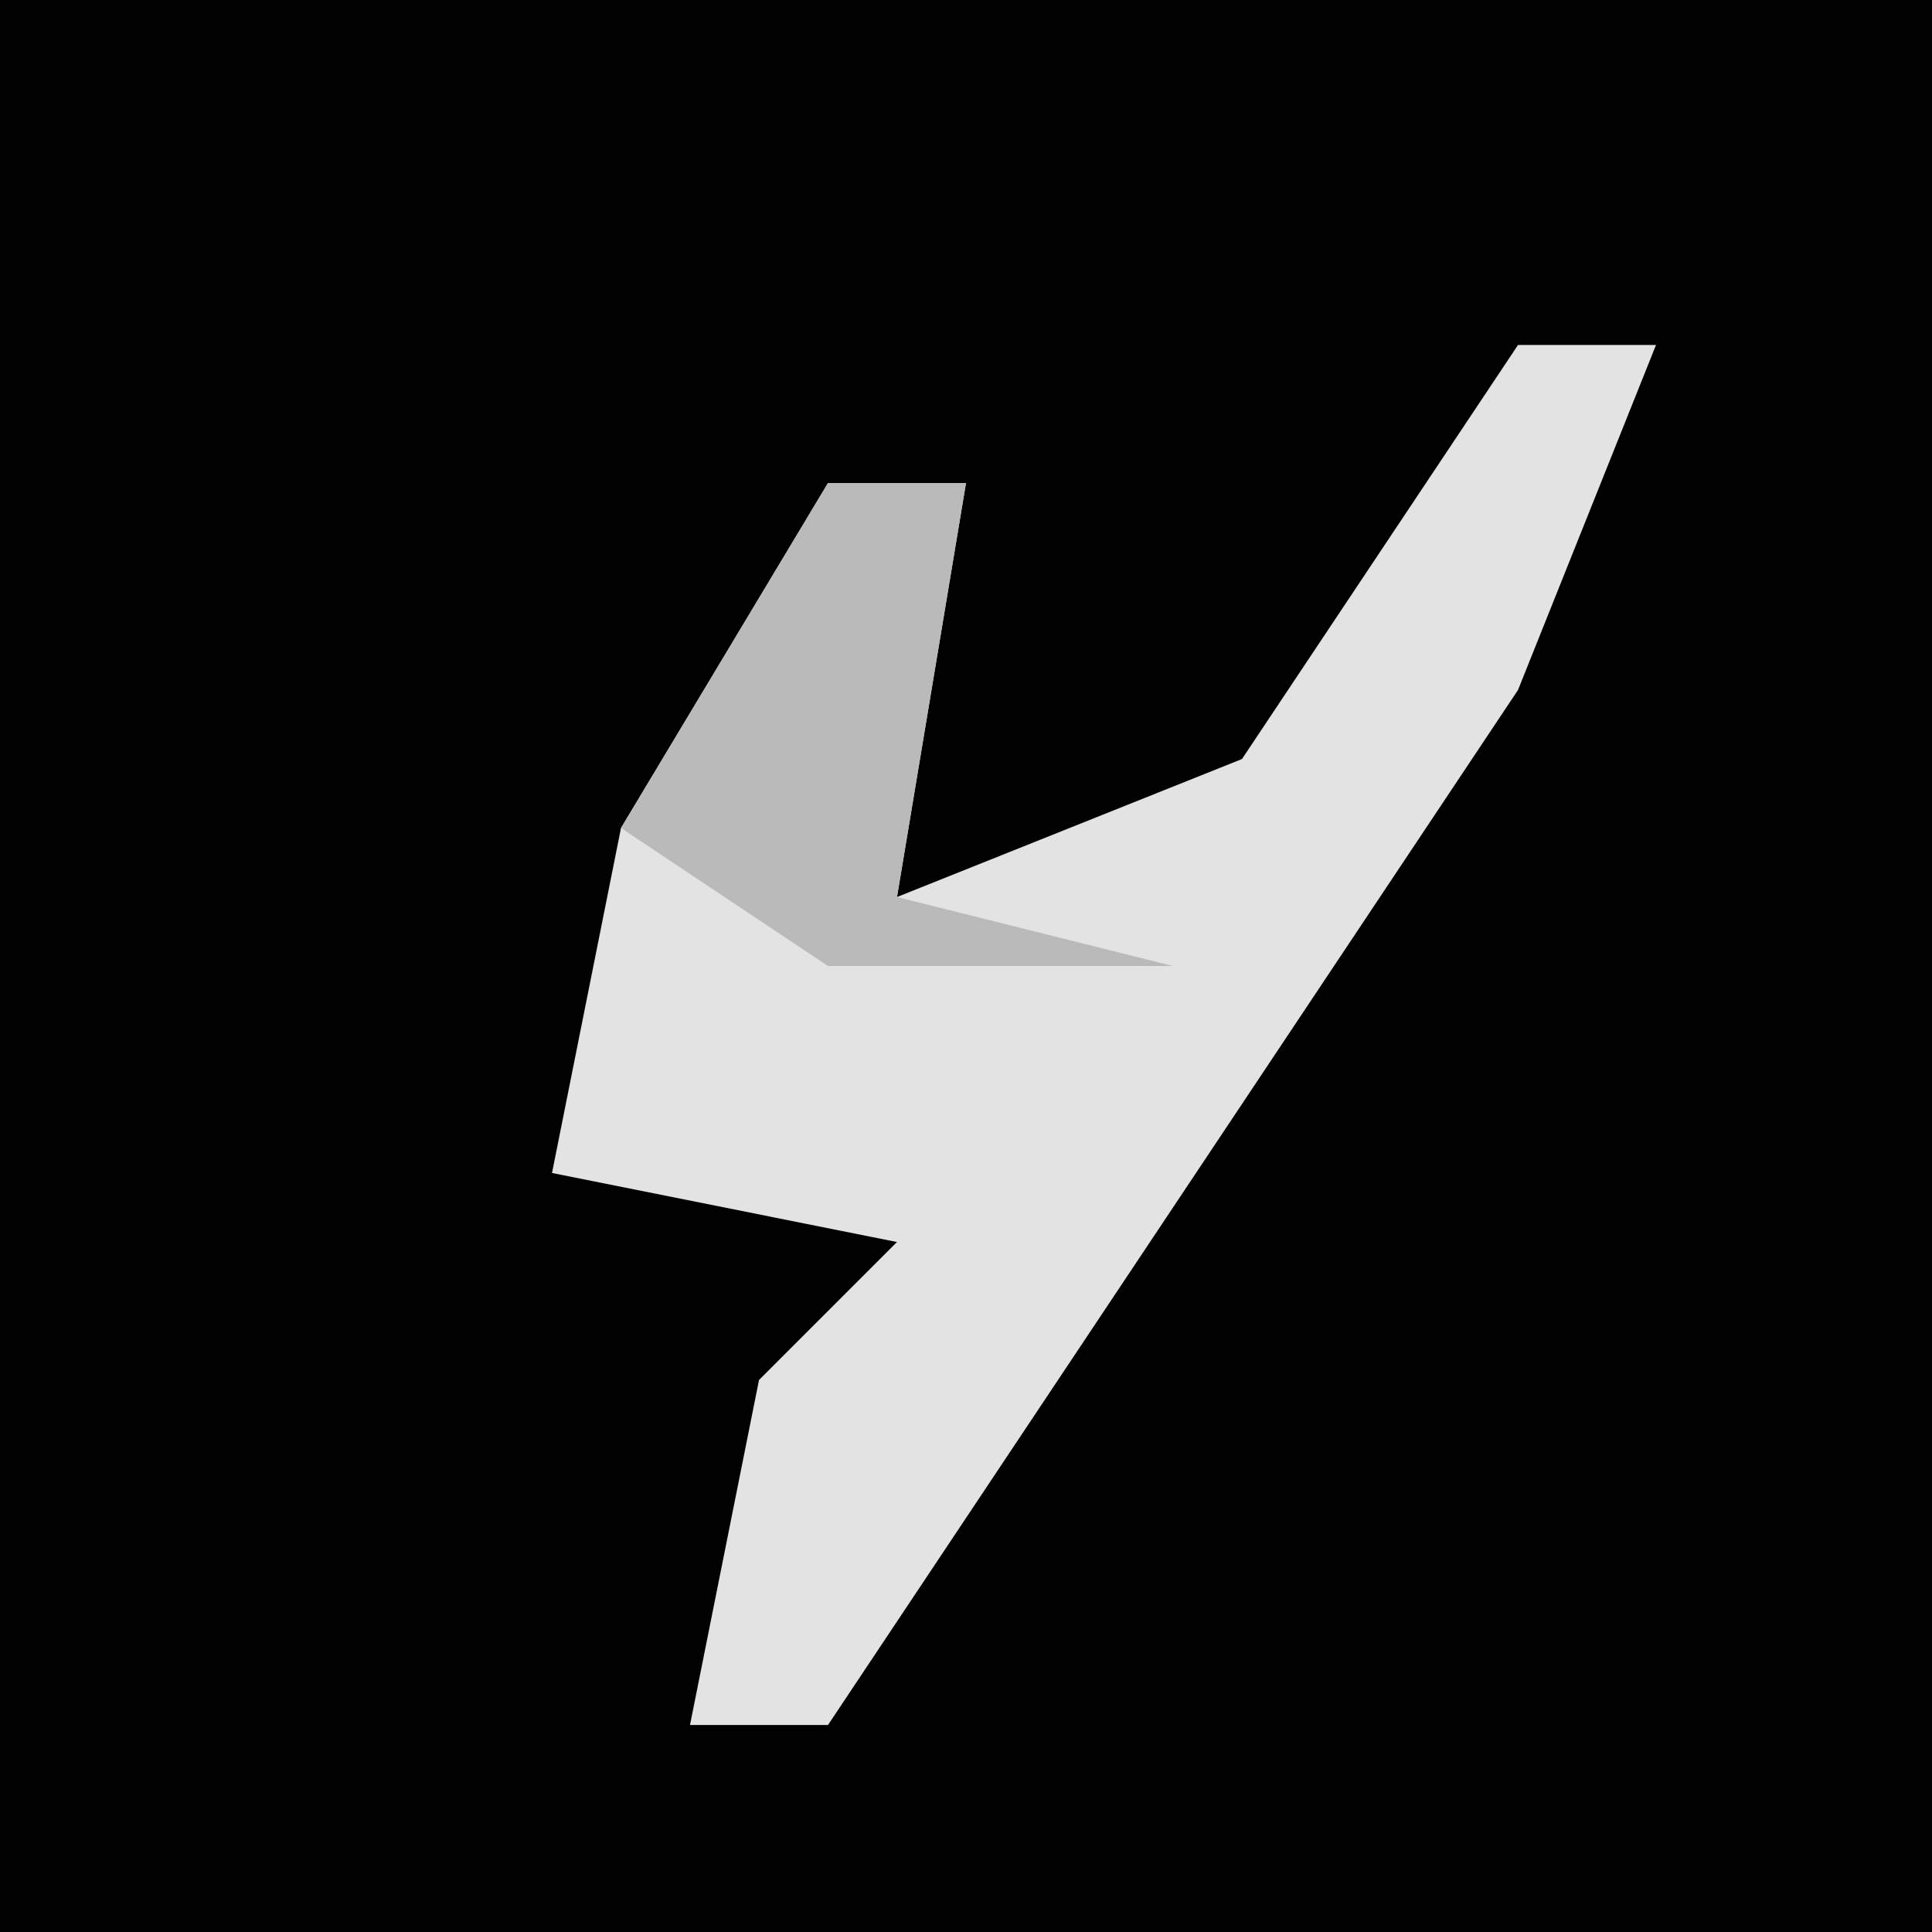 <?xml version="1.0" encoding="UTF-8"?>
<svg version="1.1" xmlns="http://www.w3.org/2000/svg" width="28" height="28">
<path d="M0,0 L28,0 L28,28 L0,28 Z " fill="#010101" transform="translate(0,0)"/>
<path d="M0,0 L2,0 L0,5 L-4,11 L-10,20 L-12,20 L-11,15 L-9,13 L-14,12 L-13,7 L-10,2 L-8,2 L-9,8 L-4,6 Z " fill="#E3E3E3" transform="translate(22,5)"/>
<path d="M0,0 L2,0 L1,6 L5,7 L0,7 L-3,5 Z " fill="#BABABA" transform="translate(12,7)"/>
</svg>
